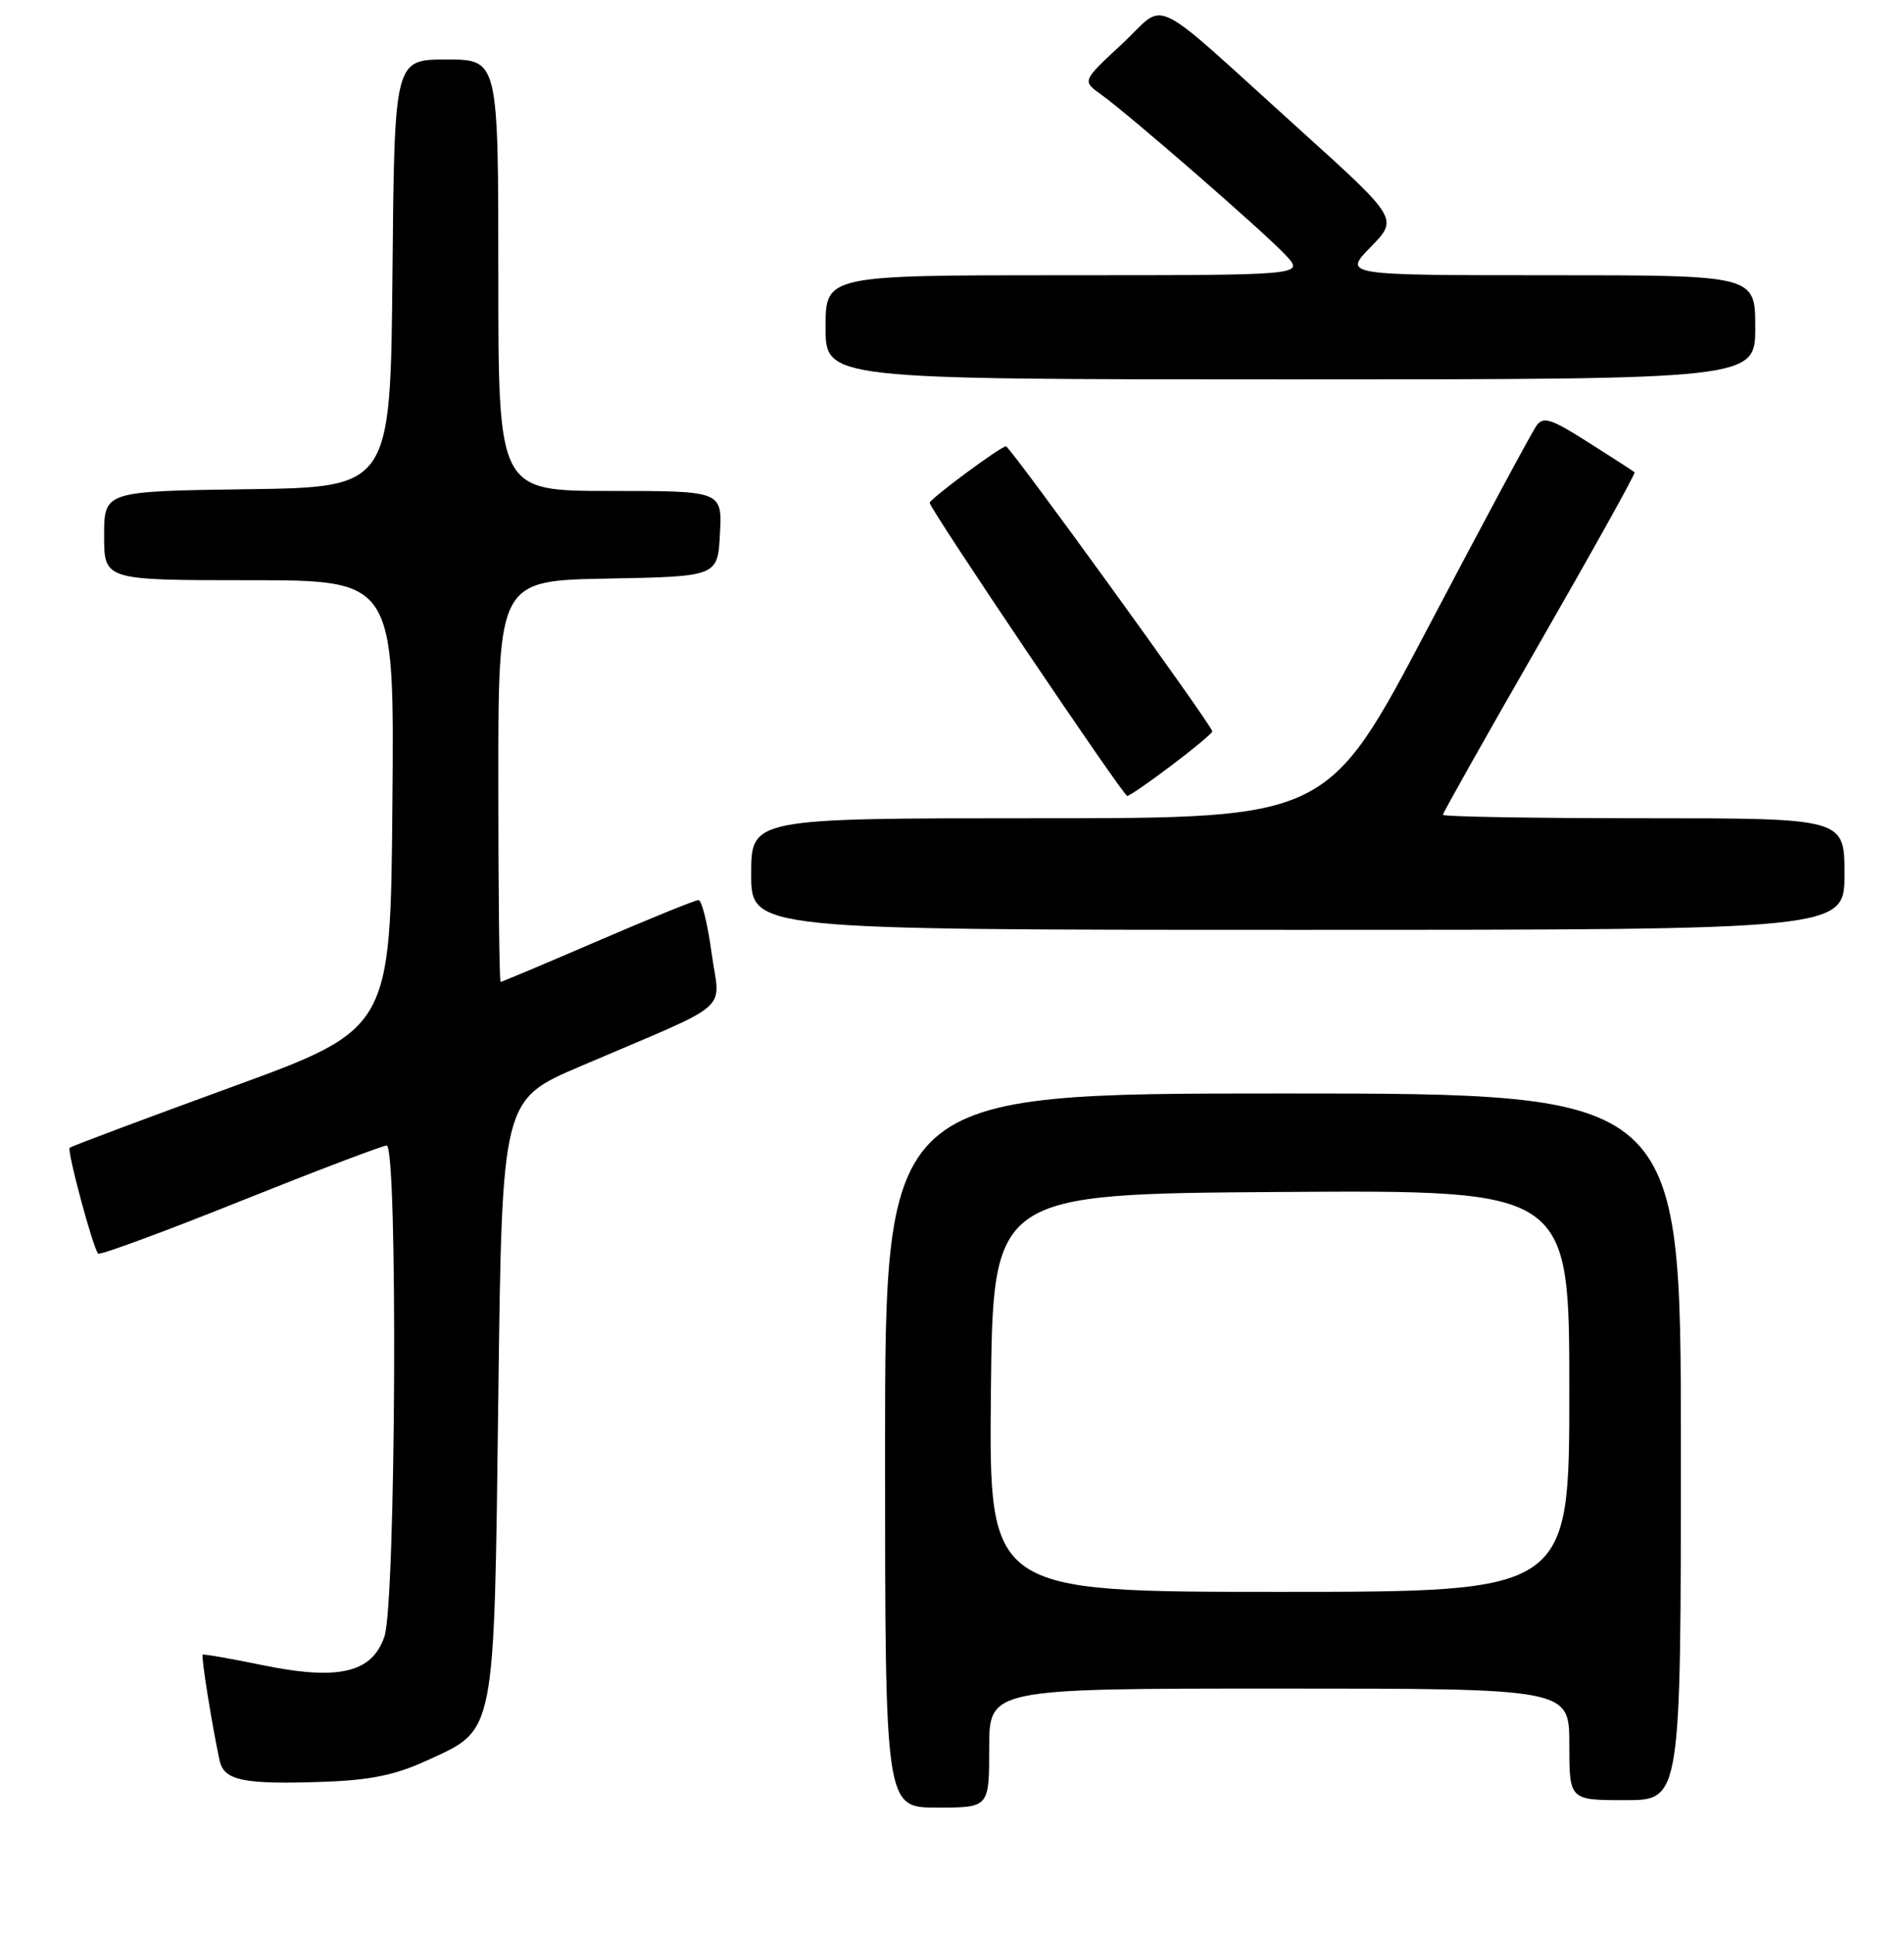 <?xml version="1.0" encoding="UTF-8" standalone="no"?>
<!DOCTYPE svg PUBLIC "-//W3C//DTD SVG 1.1//EN" "http://www.w3.org/Graphics/SVG/1.1/DTD/svg11.dtd" >
<svg xmlns="http://www.w3.org/2000/svg" xmlns:xlink="http://www.w3.org/1999/xlink" version="1.1" viewBox="0 0 256 260">
 <g >
 <path fill="currentColor"
d=" M 133.00 235.00 C 133.00 227.00 133.00 227.00 172.00 227.00 C 211.00 227.00 211.00 227.00 211.00 234.50 C 211.00 242.00 211.00 242.00 218.50 242.00 C 226.00 242.00 226.00 242.00 226.00 194.50 C 226.00 147.00 226.00 147.00 172.50 147.00 C 119.00 147.00 119.00 147.00 119.00 195.00 C 119.00 243.00 119.00 243.00 126.00 243.00 C 133.00 243.00 133.00 243.00 133.00 235.00 Z  M 57.33 236.70 C 66.71 232.41 66.42 233.86 67.00 187.67 C 67.50 147.85 67.50 147.85 78.00 143.36 C 98.98 134.39 96.79 136.28 95.68 128.13 C 95.15 124.21 94.36 121.00 93.92 121.00 C 93.48 121.00 87.38 123.48 80.37 126.50 C 73.35 129.53 67.47 132.00 67.31 132.00 C 67.14 132.00 67.00 119.86 67.00 105.03 C 67.00 78.05 67.00 78.05 81.75 77.78 C 96.50 77.50 96.50 77.50 96.80 71.75 C 97.10 66.00 97.10 66.00 82.05 66.00 C 67.00 66.00 67.00 66.00 67.00 37.00 C 67.00 8.00 67.00 8.00 60.02 8.00 C 53.03 8.00 53.03 8.00 52.77 36.75 C 52.50 65.50 52.50 65.50 33.25 65.77 C 14.00 66.04 14.00 66.04 14.00 72.02 C 14.00 78.00 14.00 78.00 33.51 78.00 C 53.03 78.00 53.03 78.00 52.76 108.17 C 52.50 138.34 52.50 138.34 31.10 146.15 C 19.34 150.44 9.55 154.11 9.37 154.30 C 8.98 154.69 12.52 167.86 13.20 168.53 C 13.44 168.77 22.04 165.60 32.31 161.48 C 42.58 157.37 51.44 154.00 51.99 154.00 C 53.51 154.00 53.23 215.50 51.69 220.00 C 50.02 224.91 45.51 225.96 35.15 223.82 C 30.94 222.95 27.39 222.34 27.25 222.45 C 27.02 222.65 28.52 232.06 29.53 236.68 C 30.12 239.39 32.79 239.92 43.66 239.53 C 49.80 239.31 53.17 238.61 57.33 236.70 Z  M 248.00 117.50 C 248.00 110.00 248.00 110.00 221.00 110.00 C 206.15 110.00 194.00 109.79 194.00 109.54 C 194.00 109.29 199.86 98.88 207.03 86.41 C 214.20 73.93 219.94 63.62 219.78 63.49 C 219.63 63.35 216.84 61.55 213.59 59.49 C 208.53 56.27 207.51 55.95 206.59 57.22 C 205.99 58.04 199.43 70.25 192.01 84.36 C 178.52 110.00 178.52 110.00 139.76 110.00 C 101.00 110.00 101.00 110.00 101.00 117.50 C 101.00 125.00 101.00 125.00 174.50 125.00 C 248.00 125.00 248.00 125.00 248.00 117.50 Z  M 157.54 102.88 C 160.54 100.61 163.00 98.56 163.00 98.32 C 163.00 97.58 135.79 60.00 135.26 60.00 C 134.56 60.00 125.00 67.08 125.00 67.60 C 125.00 68.40 151.02 107.00 151.56 107.00 C 151.85 107.00 154.54 105.15 157.54 102.88 Z  M 236.00 44.00 C 236.00 37.00 236.00 37.00 208.30 37.00 C 180.59 37.00 180.59 37.00 184.30 33.20 C 188.01 29.40 188.01 29.40 174.78 17.45 C 153.97 -1.34 157.06 0.14 150.84 5.93 C 145.50 10.88 145.50 10.88 148.00 12.67 C 151.85 15.43 170.20 31.40 172.92 34.36 C 175.35 37.00 175.35 37.00 143.17 37.00 C 111.00 37.00 111.00 37.00 111.00 44.00 C 111.00 51.00 111.00 51.00 173.50 51.00 C 236.00 51.00 236.00 51.00 236.00 44.00 Z  M 133.23 187.25 C 133.50 160.50 133.50 160.50 172.25 160.24 C 211.00 159.98 211.00 159.98 211.00 186.99 C 211.00 214.00 211.00 214.00 171.98 214.00 C 132.97 214.00 132.97 214.00 133.23 187.25 Z "/>
</g>
</svg>